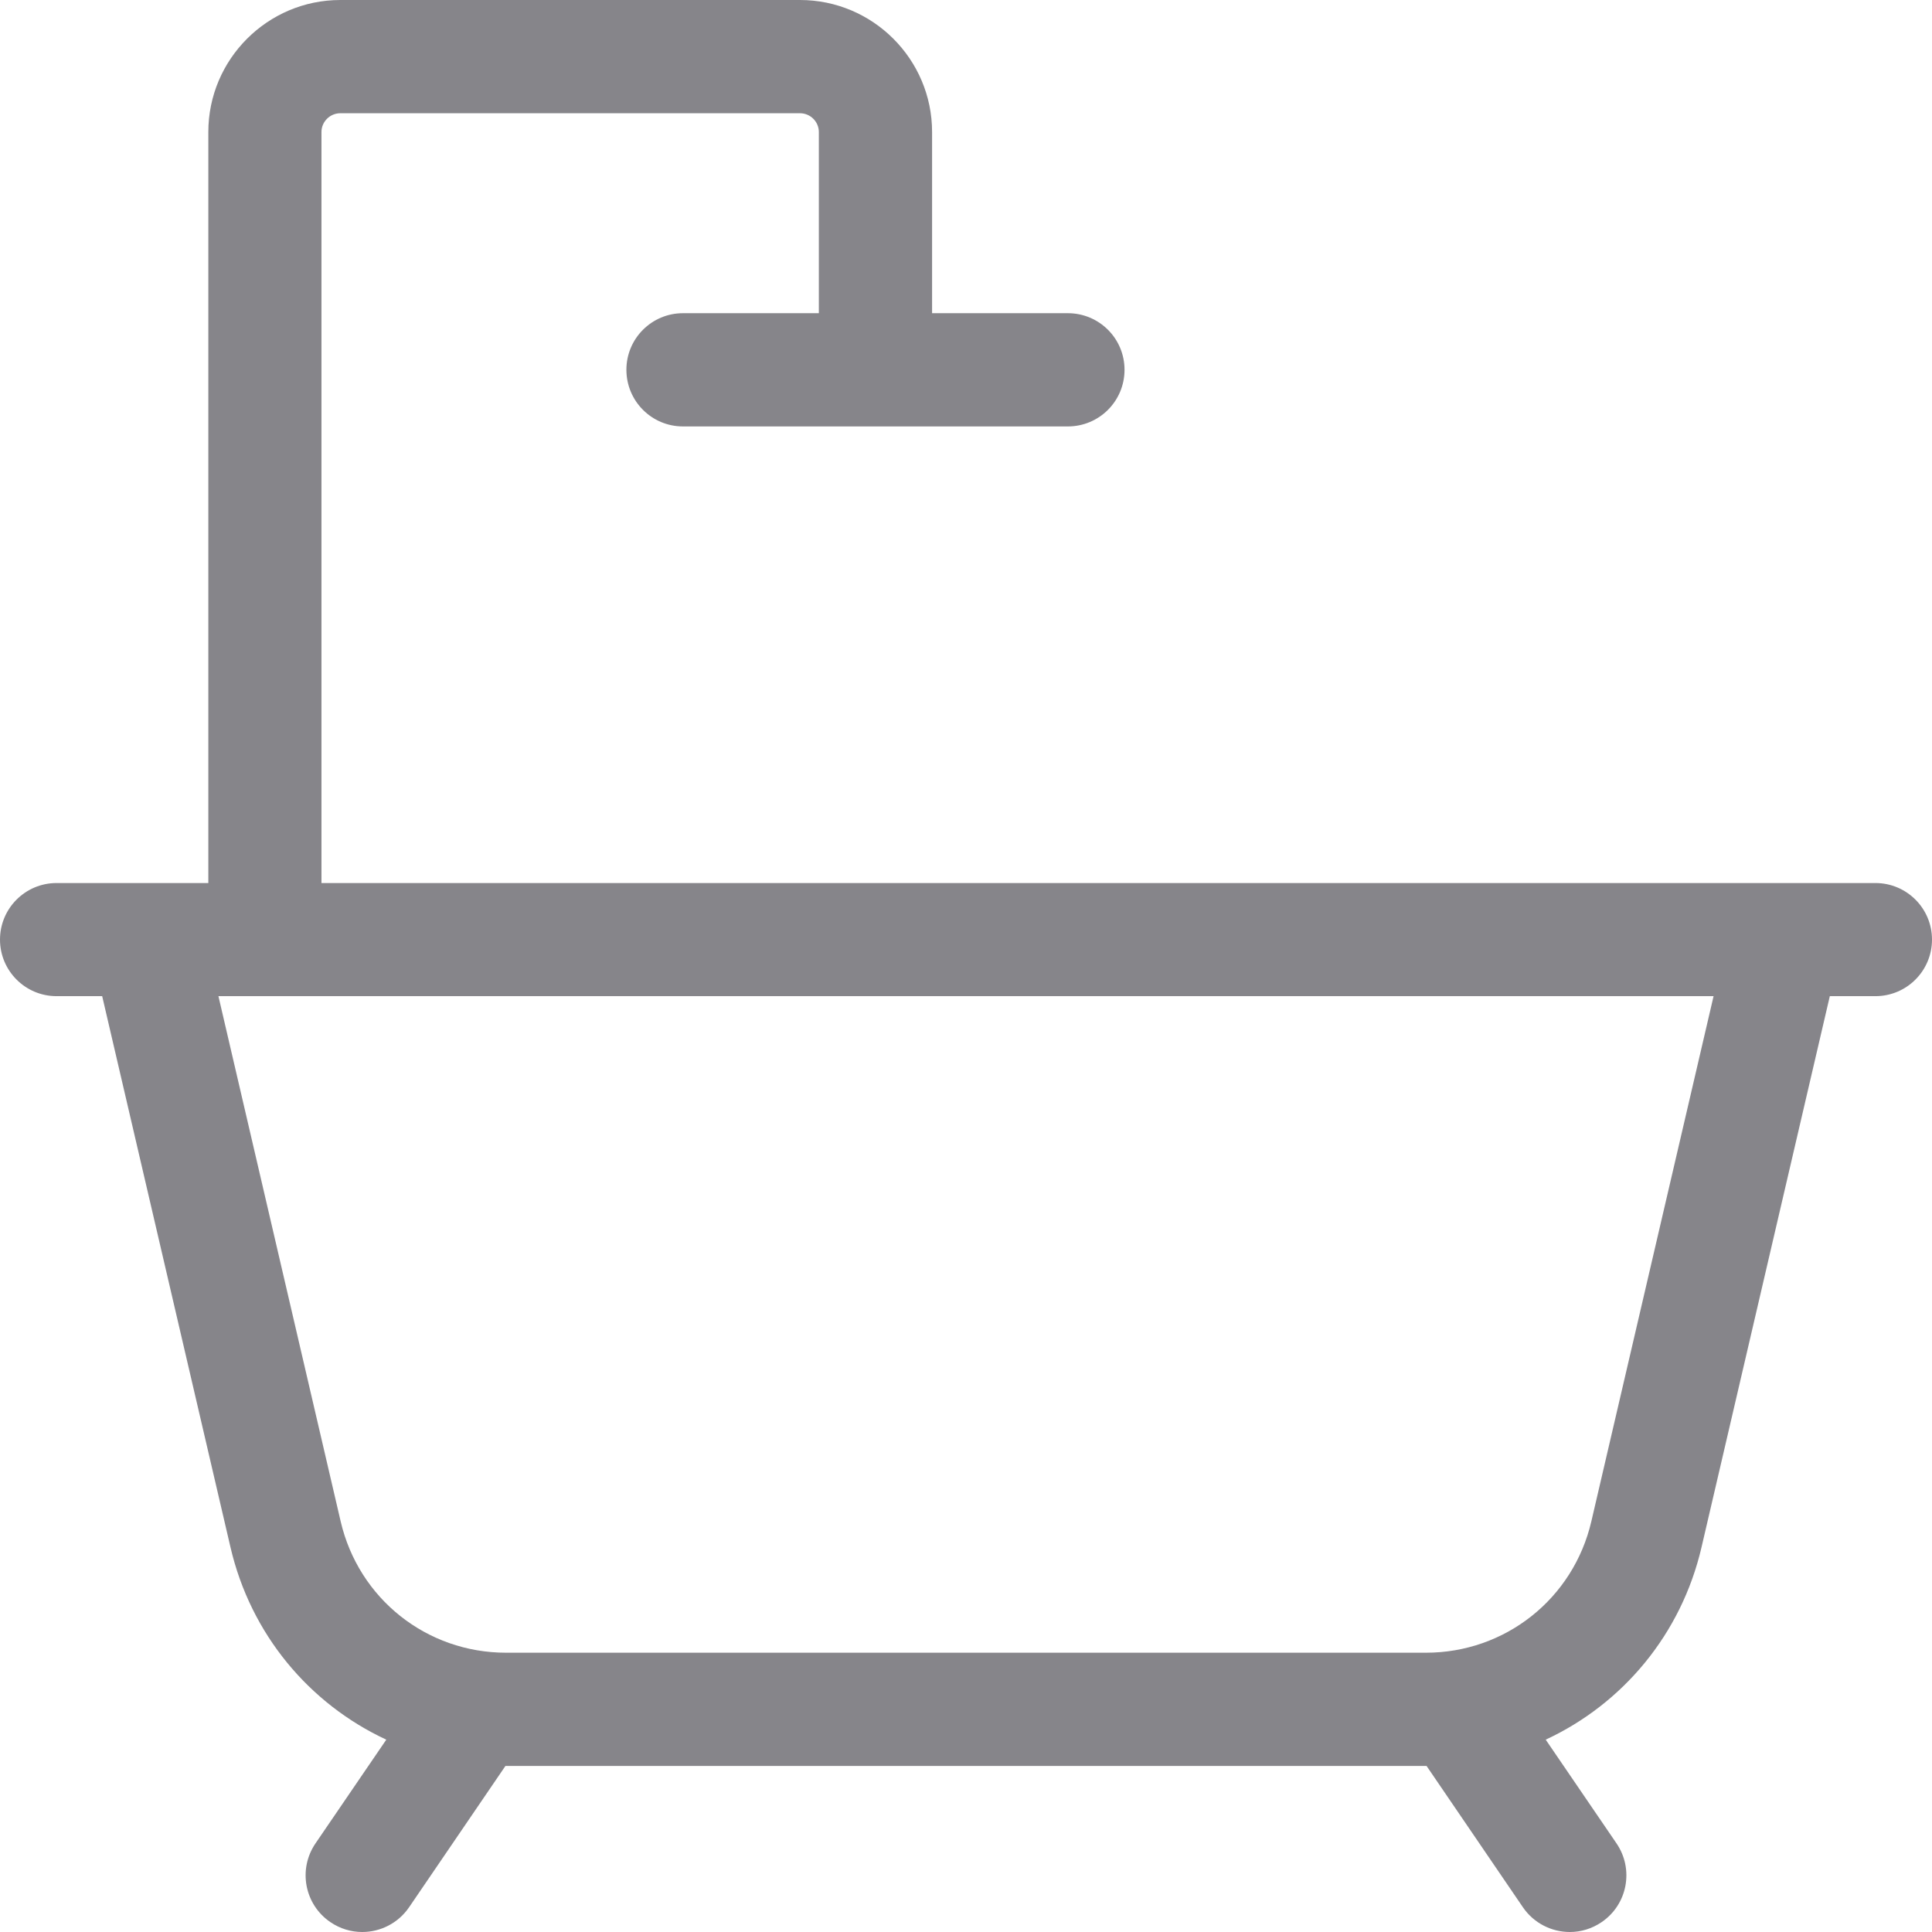 <svg width="18" height="18" viewBox="0 0 18 18" fill="none" xmlns="http://www.w3.org/2000/svg">
<path d="M0.527 8.227H1.371H1.941V1.23C1.941 0.552 2.493 0 3.171 0H7.453C8.132 0 8.684 0.552 8.684 1.23V2.918H9.949C10.241 2.918 10.477 3.154 10.477 3.445C10.477 3.737 10.241 3.973 9.949 3.973H6.363C6.072 3.973 5.836 3.737 5.836 3.445C5.836 3.154 6.072 2.918 6.363 2.918H7.629V1.23C7.629 1.134 7.55 1.055 7.453 1.055H3.171C3.074 1.055 2.995 1.134 2.995 1.23V8.227H16.629H17.473C17.764 8.227 18 8.463 18 8.754C18 9.045 17.764 9.281 17.473 9.281H17.048L15.853 14.414C15.664 15.228 15.117 15.875 14.401 16.208L15.061 17.175C15.225 17.416 15.163 17.744 14.922 17.908C14.831 17.97 14.728 18 14.626 18C14.457 18 14.291 17.919 14.189 17.77L13.291 16.453C13.289 16.453 13.287 16.453 13.285 16.453H4.715C4.713 16.453 4.711 16.453 4.709 16.453L3.811 17.77C3.709 17.919 3.543 18 3.375 18C3.272 18 3.169 17.97 3.078 17.908C2.837 17.744 2.775 17.416 2.939 17.175L3.599 16.208C2.883 15.875 2.336 15.228 2.147 14.414L0.952 9.281H0.527C0.236 9.281 3.43323e-05 9.045 3.43323e-05 8.754C3.43323e-05 8.463 0.236 8.227 0.527 8.227ZM3.174 14.175C3.342 14.895 3.975 15.398 4.715 15.398H13.285C14.024 15.398 14.658 14.895 14.826 14.175L15.965 9.281H2.035L3.174 14.175Z" fill="#86858A"/>
</svg>
